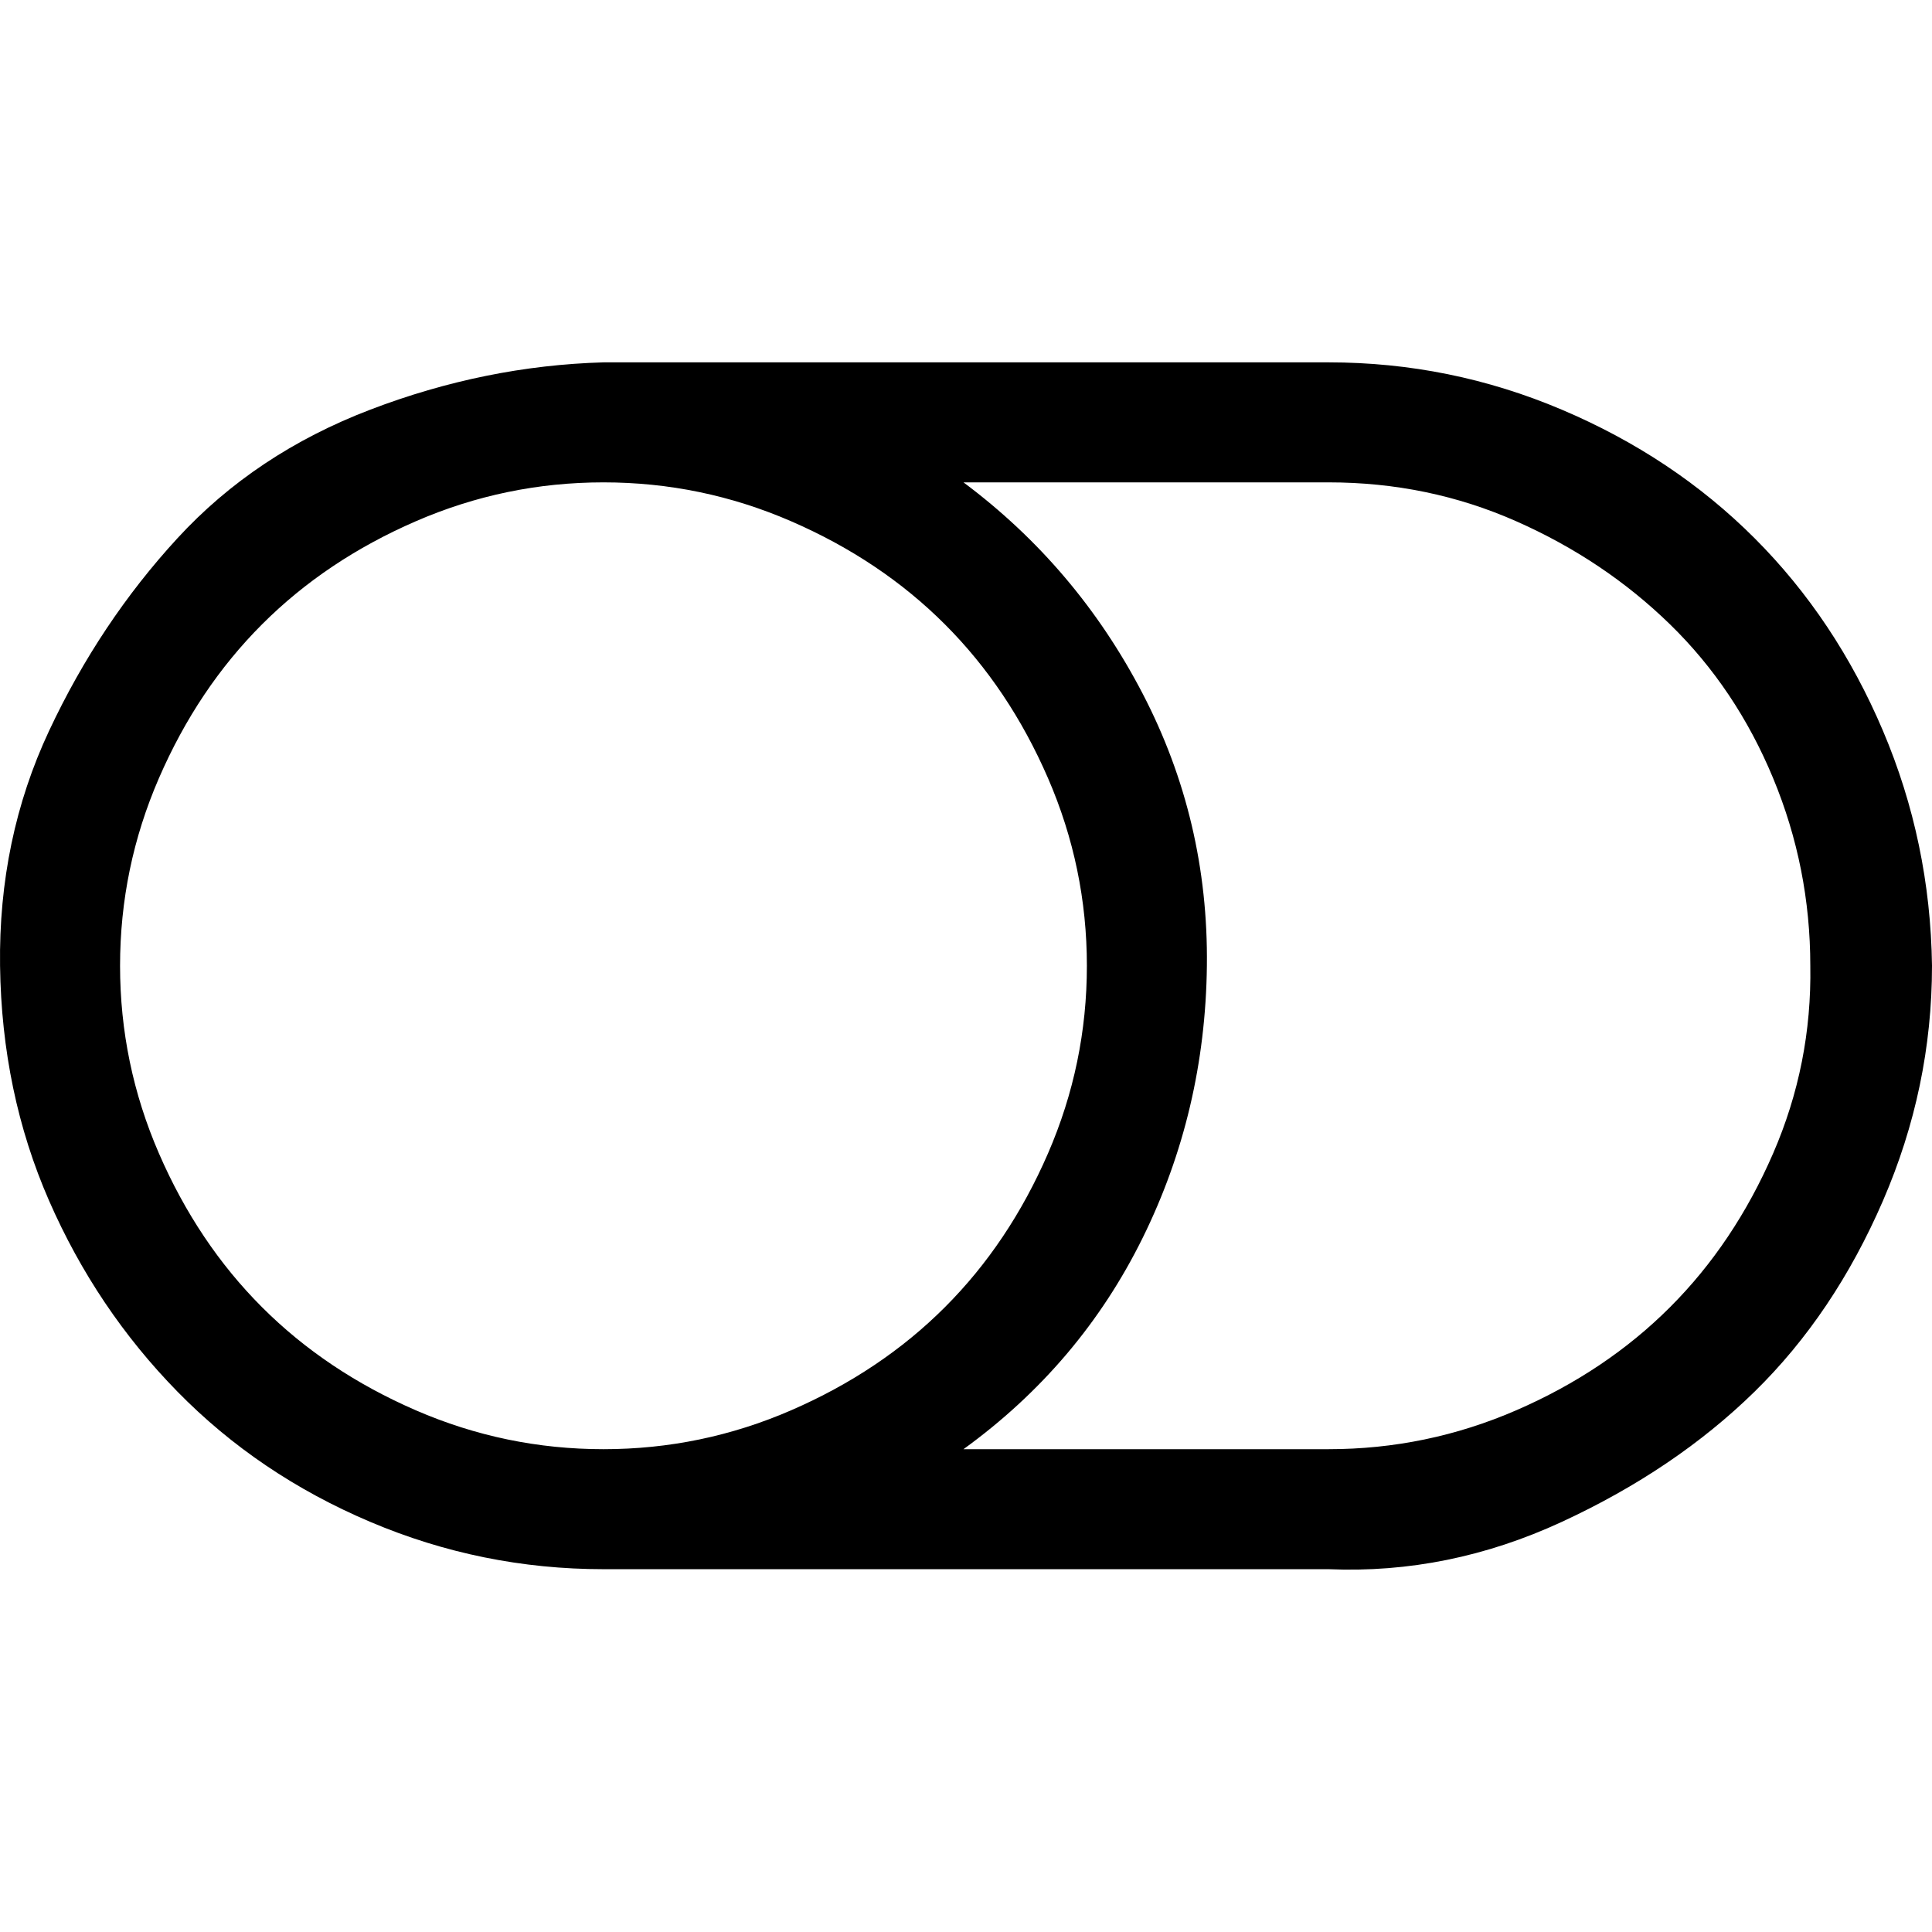 <svg xmlns="http://www.w3.org/2000/svg" width="1024" height="1024"><path d="M576.069 511.881q0-51.96-20.605-99.441-20.605-47.481-54.648-81.523-34.043-34.043-81.523-54.648-47.481-20.605-99.441-20.605-51.96 0-99.441 20.605-47.481 20.605-81.523 54.648-34.043 34.043-54.648 81.523-20.605 47.481-20.605 99.441 0 51.96 20.605 99.441 20.605 47.481 54.648 81.523t81.523 54.648q47.481 20.605 99.441 20.605 51.96 0 99.441-20.605 47.481-20.605 81.523-54.648t54.648-81.523q20.605-47.481 20.605-99.441zm383.429 0q0-51.96-19.709-99.441-19.709-47.481-54.648-81.523-34.939-34.043-81.523-54.648-46.585-20.605-99.441-20.605H510.671q60.023 44.793 94.961 111.983 34.939 67.19 34.043 144.234-.896 77.044-34.043 144.234-33.147 67.19-94.961 111.983H704.177q51.96 0 99.441-20.605 47.481-20.605 81.523-54.648t54.648-81.523q20.605-47.481 19.709-99.441zm64.502 0q0 64.502-25.98 124.525-25.98 60.023-68.086 101.233-42.105 41.21-102.128 68.981-60.023 27.772-123.629 25.084H319.852q-64.502 0-123.629-25.084-59.127-25.084-102.128-68.981-43.001-43.897-68.086-101.233Q.925 579.071.029 511.881q-.896-67.19 25.98-124.525t68.086-102.128q41.21-44.793 102.128-68.086 60.919-23.292 123.629-25.084h384.325q64.502 0 123.629 25.084 59.127 25.084 102.128 68.086 43.001 43.001 68.086 102.128 25.084 59.127 25.98 124.525z" fill="currentColor"/></svg>